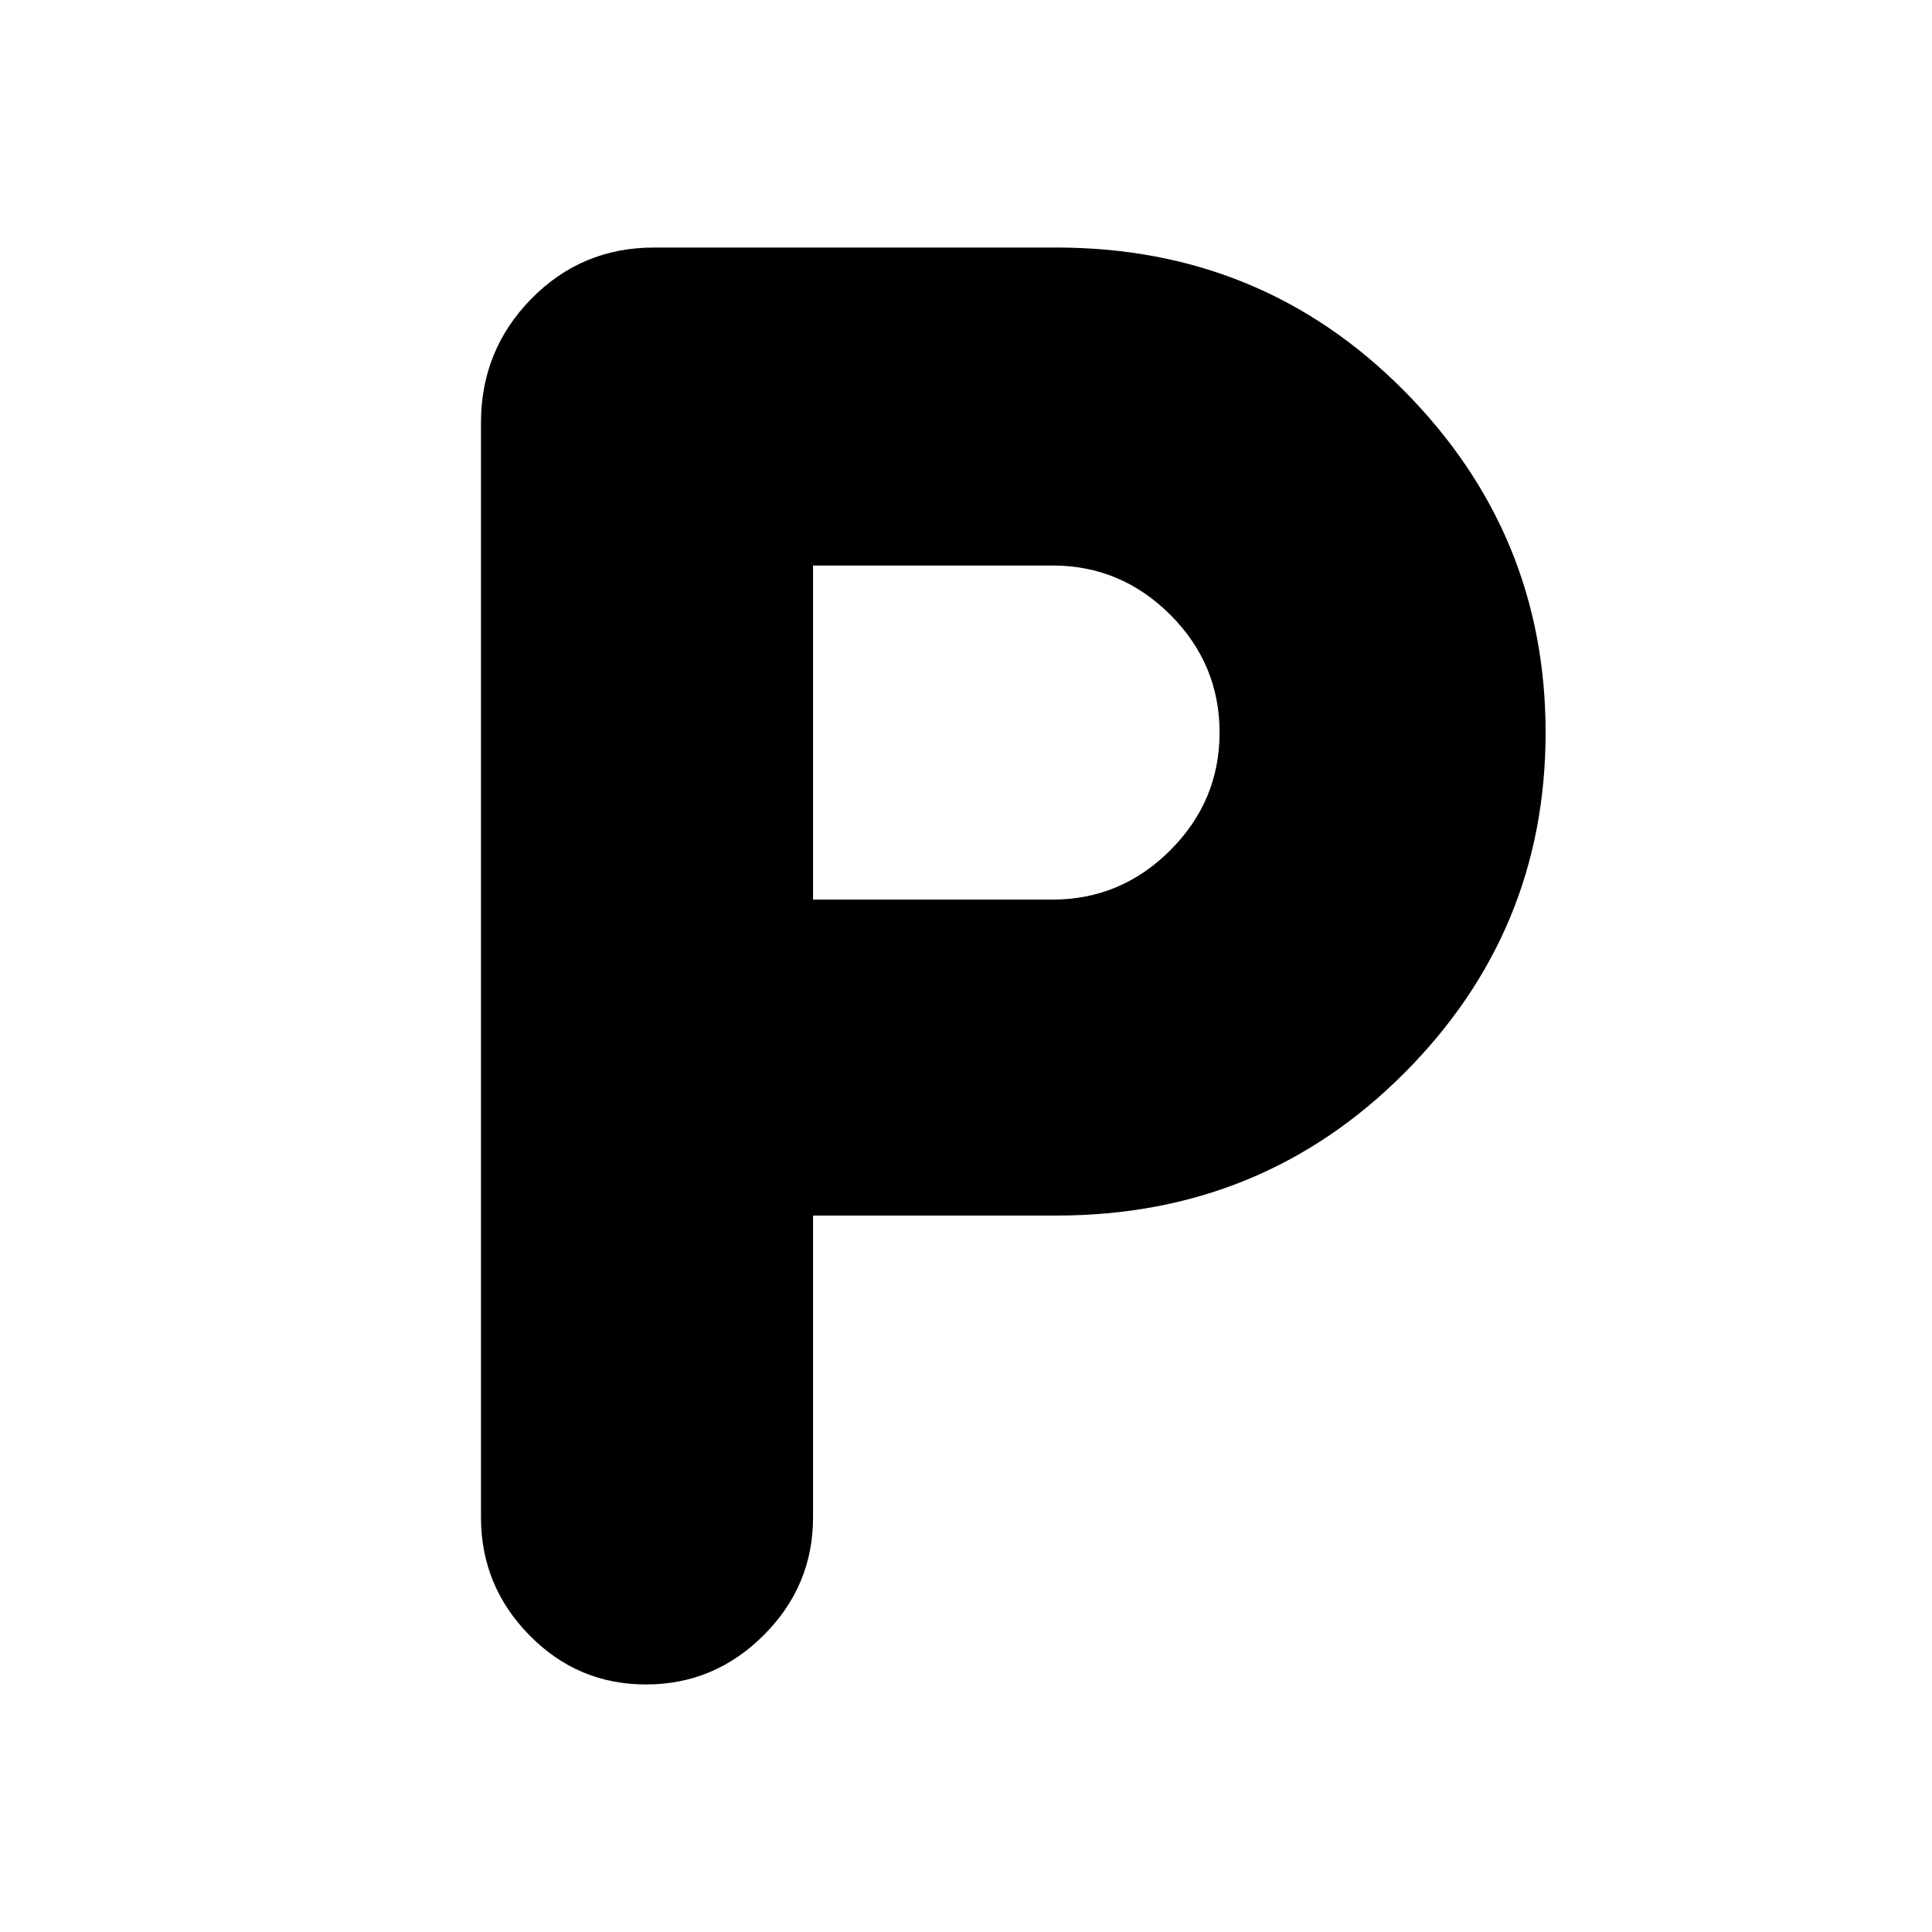 <svg xmlns="http://www.w3.org/2000/svg" height="24" width="24"><path d="M8.025 20.925q-.85 0-1.45-.613-.6-.612-.6-1.462V5.25q0-.9.625-1.538.625-.637 1.525-.637h5q2.55 0 4.313 1.775Q19.2 6.625 19.2 9.1t-1.762 4.237Q15.675 15.1 13.125 15.1H10.1v3.75q0 .85-.612 1.462-.613.613-1.463.613Zm2.075-9.75h2.975q.85 0 1.463-.613.612-.612.612-1.462t-.612-1.463q-.613-.612-1.463-.612H10.1Z"/></svg>